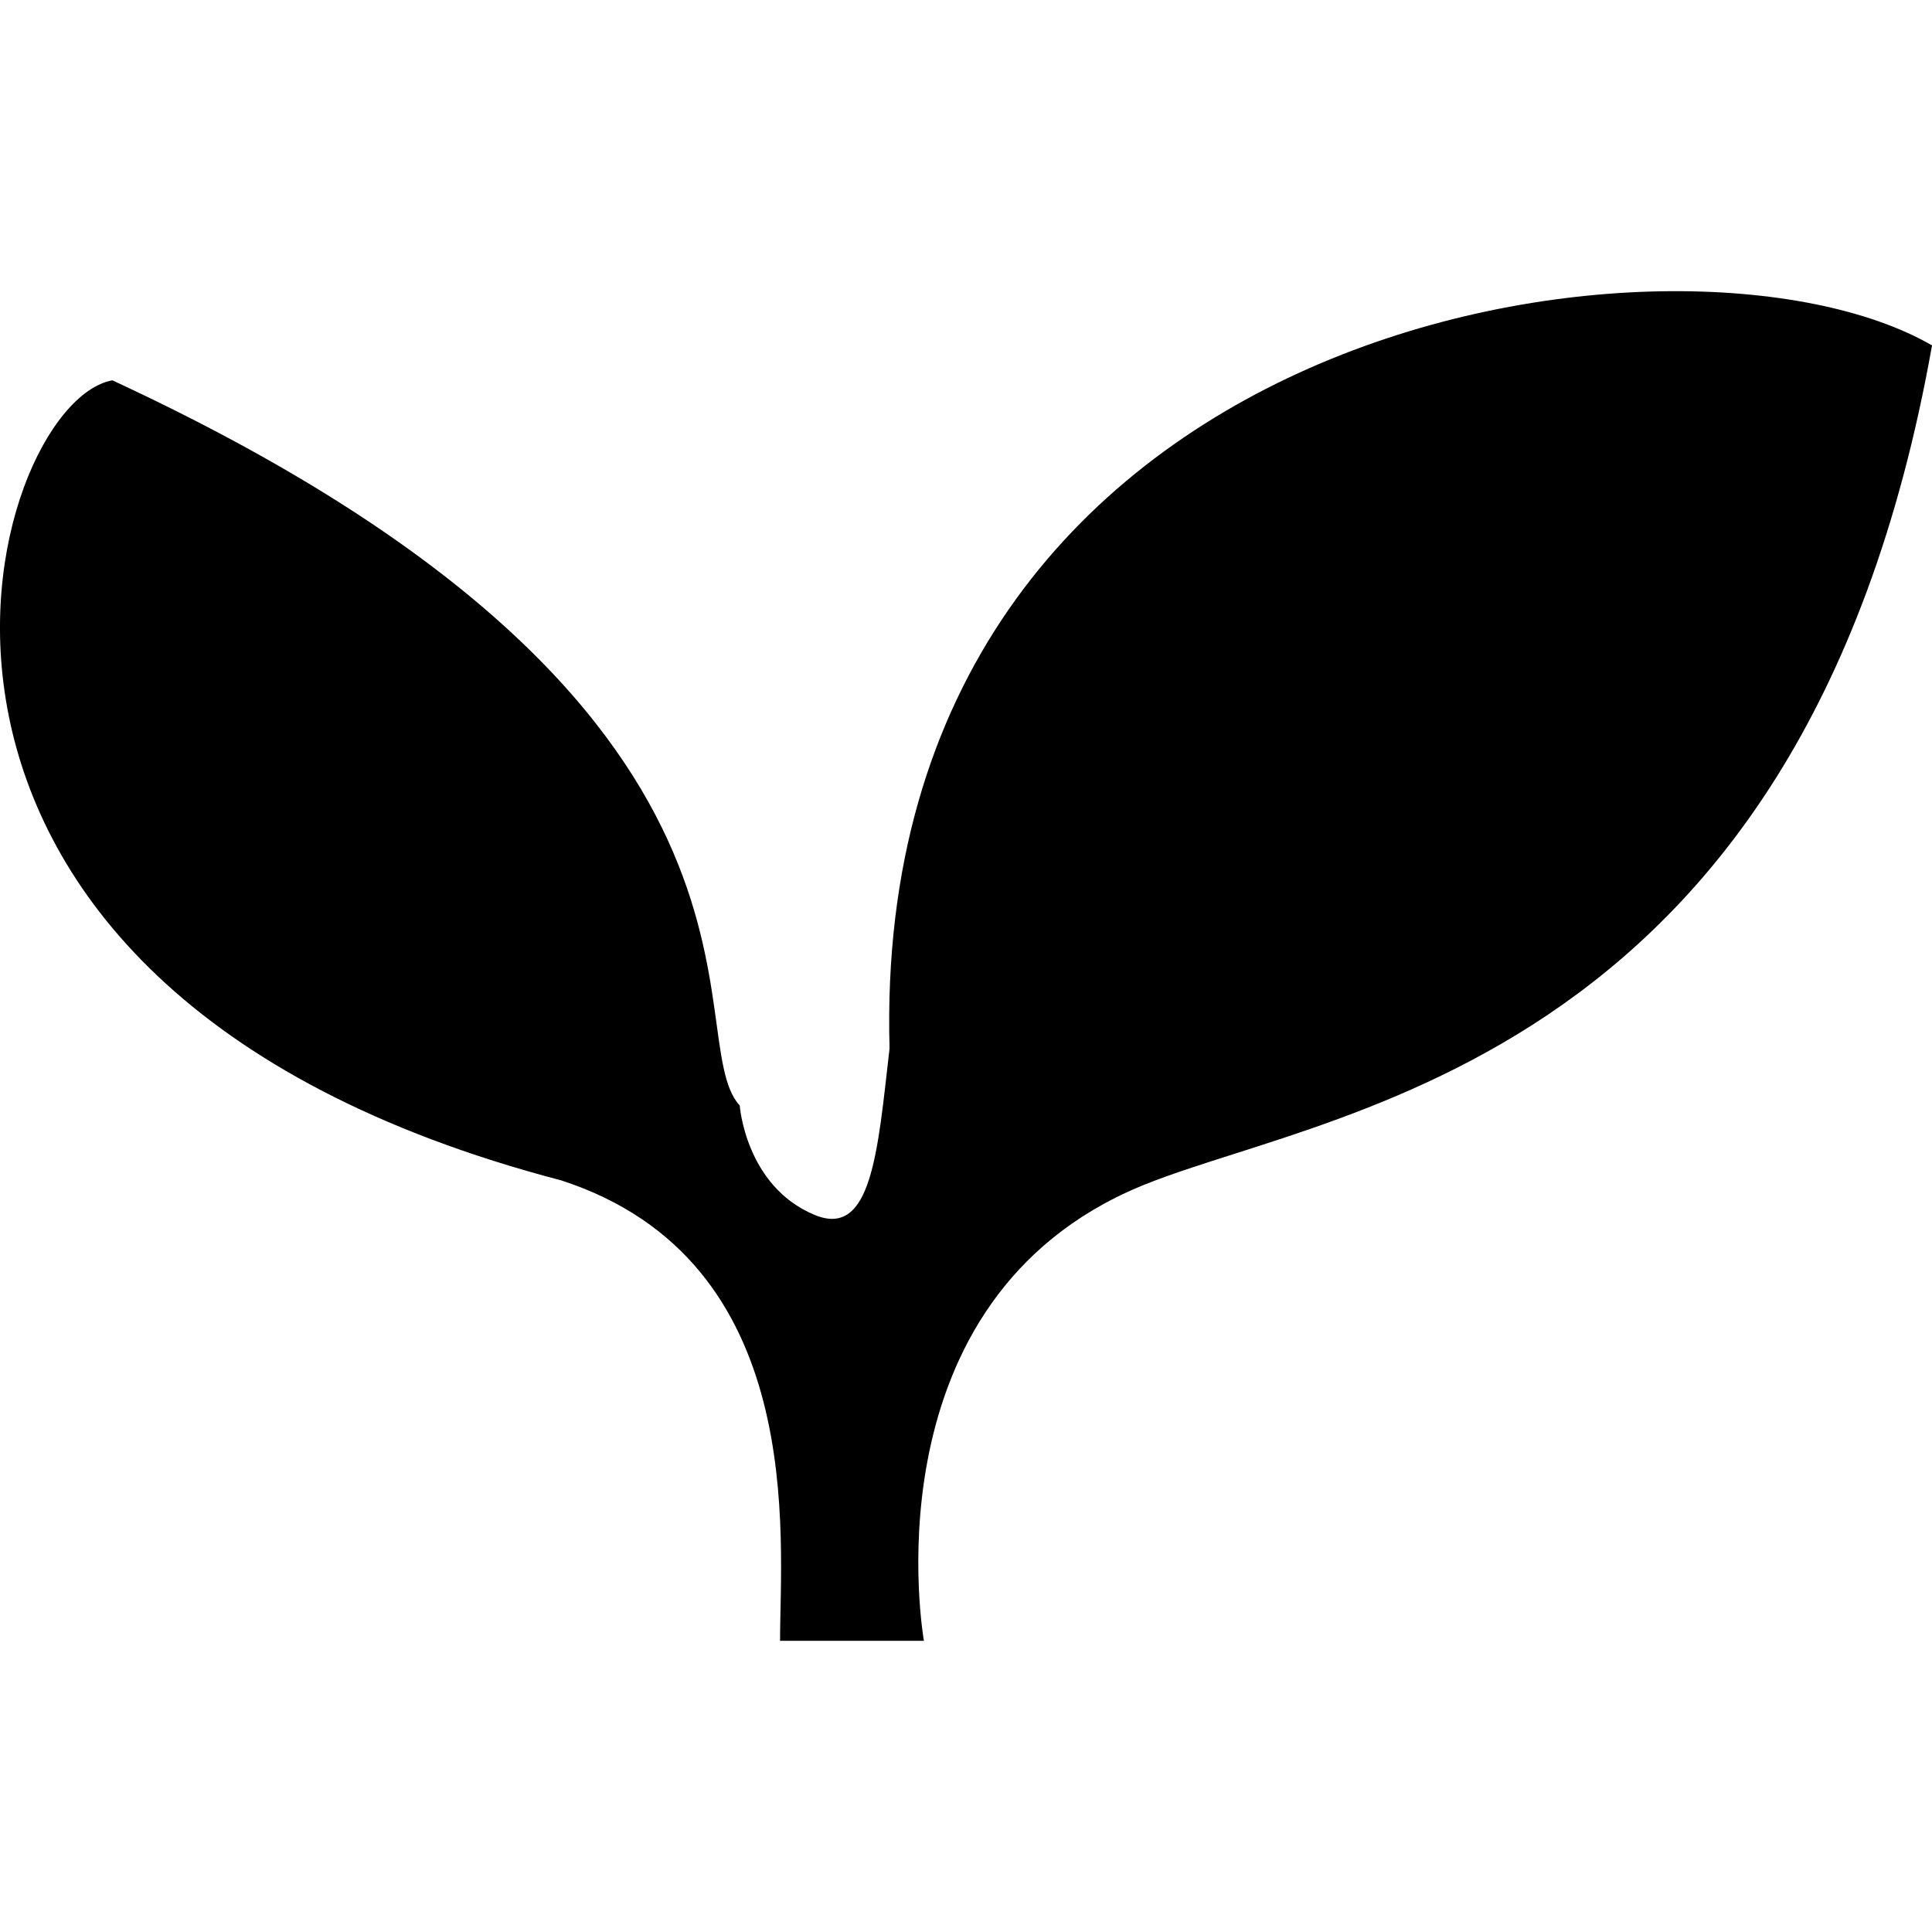 <!--?xml version="1.0" encoding="utf-8"?-->
<!-- Generator: Adobe Illustrator 15.1.0, SVG Export Plug-In . SVG Version: 6.00 Build 0)  -->

<svg version="1.1" id="_x32_" xmlns="http://www.w3.org/2000/svg" xmlns:xlink="http://www.w3.org/1999/xlink" x="0px" y="0px" viewBox="0 0 512 512" style="opacity: 1;" xml:space="preserve">
<style type="text/css">
</style>
<g>
	<path class="st0" d="M196.036,292.977c-16.781-18.297,21.344-105.25-166.266-192.188c-33.563,6.094-79.328,160.156,118.984,212.031
		c65.594,21.344,57.969,94.563,57.969,122.016h38.125c0,0-15.594-87.094,54.078-119.016
		c47.406-21.688,178.328-28.656,213.078-224.281c-66.234-38.313-281.625-7.75-276.266,186.313
		c-3.141,27.297-4.703,50.422-19.875,44.109C197.567,314.336,196.036,292.977,196.036,292.977z"></path>
</g>
</svg>
